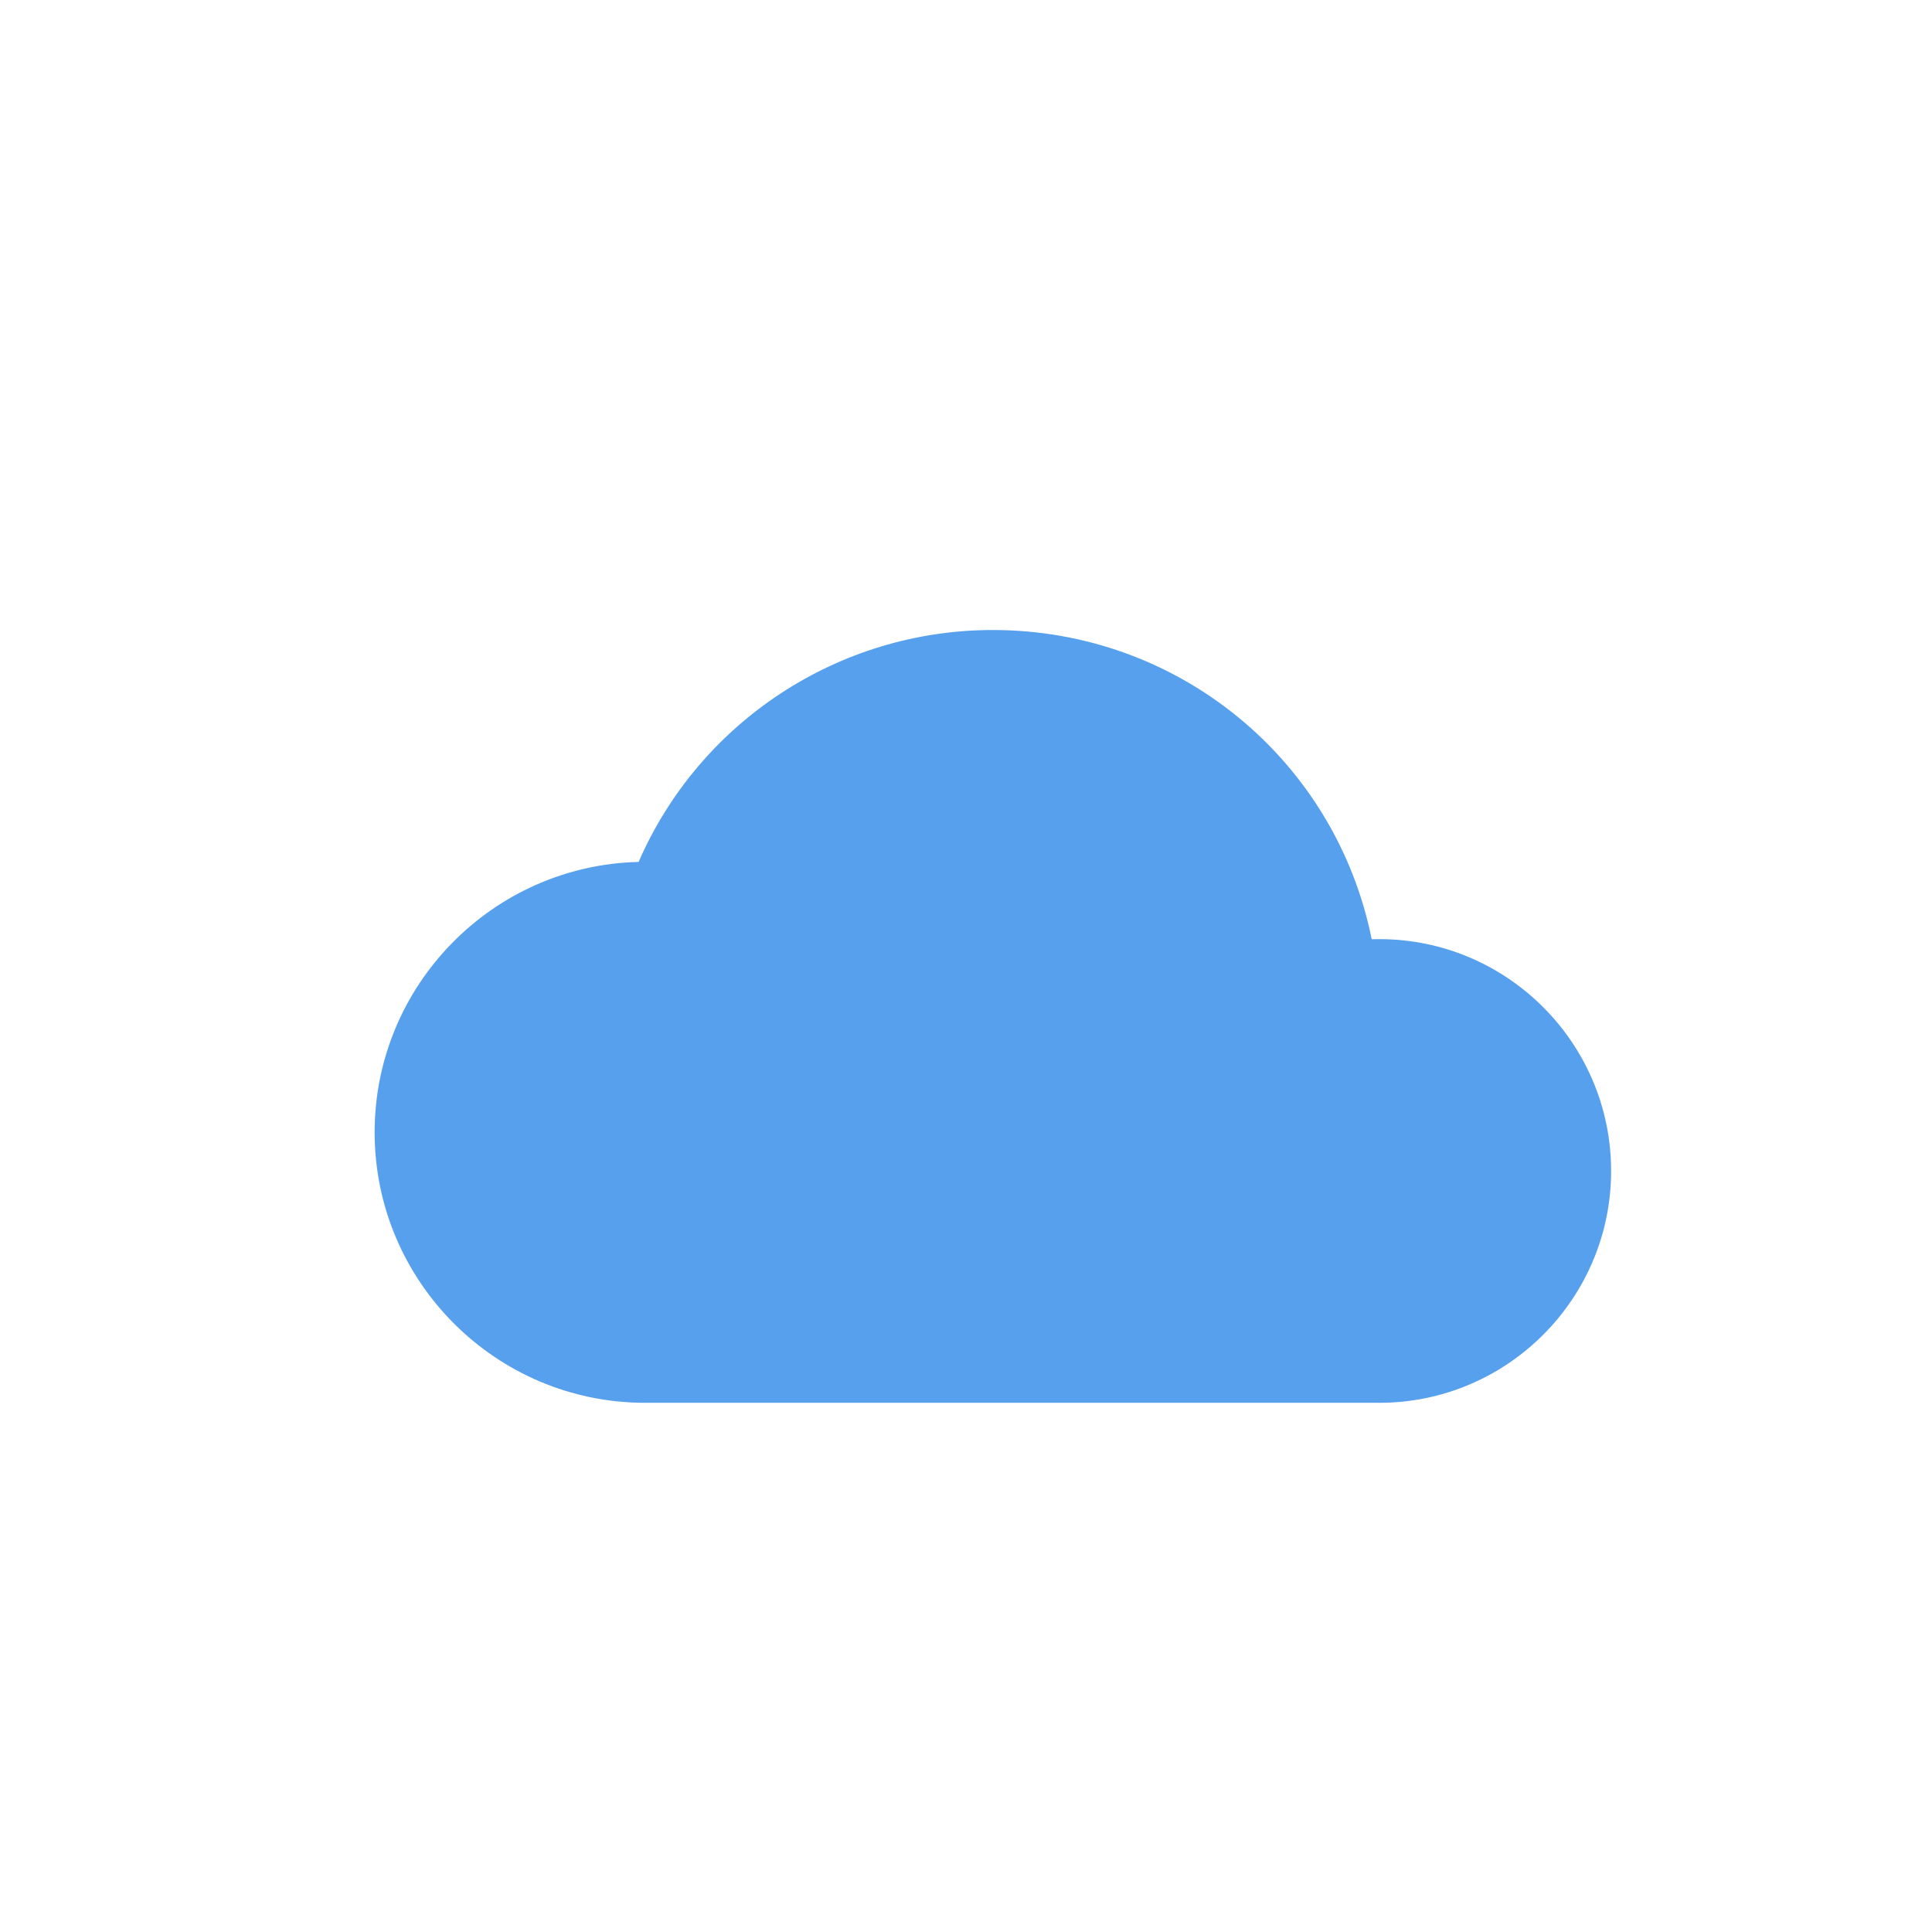 <svg xmlns="http://www.w3.org/2000/svg" xmlns:svg="http://www.w3.org/2000/svg" width="800" height="800"><style>@keyframes e55c3fdwds5k4_to__to{0%{transform:translate(63.984px,-64px)}33.333%{transform:translate(205.507px,-14px)}}@keyframes e55c3fdwds5k4_f_o{0%{fill-opacity:0}33.333%,83.333%{fill-opacity:1}}@keyframes e55c3fdwds5k5_to__to{0%,33.333%{transform:translate(-219.952px,-78.434px)}}@keyframes e55c3fdwds5k5_f_o{0%,33.333%{fill-opacity:0}50%,83.333%{fill-opacity:1}}#e55c3fdwds5k4_to{animation:e55c3fdwds5k4_to__to 3000ms linear infinite normal forwards}#e55c3fdwds5k4{animation:e55c3fdwds5k4_f_o 3000ms linear infinite normal forwards}#e55c3fdwds5k5_to{animation:e55c3fdwds5k5_to__to 3000ms linear infinite normal forwards}#e55c3fdwds5k5{animation:e55c3fdwds5k5_f_o 3000ms linear infinite normal forwards}</style><g class="layer"><title>Layer 1</title><path id="e55c3fdwds5k2" fill="#57A0EE" d="m571.128,388.872c-1.024,0 -2.048,0 -3.136,0.032c-14.912,-74.016 -79.776,-128.032 -156.864,-128.032c-64.032,0 -121.504,38.112 -146.688,96.032c-60.512,1.44 -109.312,51.104 -109.312,111.968c0,61.76 50.24,112 112,112l304,0c52.928,0 96,-43.072 96,-96c0,-52.928 -43.072,-96 -96,-96z"/><g id="e55c3fdwds5k3"><g id="e55c3fdwds5k4_to" transform="translate(63.984,-64)"><path id="e55c3fdwds5k4" fill="#CFD8DC" fill-opacity="0" d="m430.264,516.872c-4.448,-7.68 -14.24,-10.304 -21.856,-5.856l-45.28,26.144l0,-52.288c0,-8.832 -7.168,-16 -16,-16c-8.832,0 -16,7.168 -16,16l0,52.288l-45.28,-26.144c-7.648,-4.448 -17.44,-1.824 -21.856,5.856c-4.416,7.648 -1.792,17.44 5.856,21.856l45.312,26.144l-45.312,26.144c-7.648,4.416 -10.272,14.208 -5.856,21.856c2.976,5.12 8.352,8 13.888,8c2.72,0 5.472,-0.672 8,-2.144l45.248,-26.144l0,52.288c0,8.832 7.168,16 16,16c8.832,0 16,-7.168 16,-16l0,-52.288l45.28,26.144c2.528,1.472 5.28,2.144 8,2.144c5.536,0 10.912,-2.88 13.888,-8c4.416,-7.648 1.792,-17.44 -5.856,-21.856l-45.344,-26.144l45.312,-26.144c7.648,-4.416 10.272,-14.208 5.856,-21.856z"/></g><g id="e55c3fdwds5k5_to" transform="translate(-219.952,-78.434)"><path id="e55c3fdwds5k5" fill="#CFD8DC" fill-opacity="0" d="m572.696,687.016l-17.6,-10.144l17.6,-10.144c7.648,-4.416 10.272,-14.176 5.856,-21.856c-4.416,-7.68 -14.208,-10.304 -21.856,-5.856l-17.568,10.144l0,-20.288c0,-8.832 -7.168,-16 -16,-16c-8.832,0 -16,7.168 -16,16l0,20.288l-17.568,-10.144c-7.616,-4.416 -17.44,-1.792 -21.824,5.856c-4.448,7.648 -1.824,17.44 5.856,21.856l17.568,10.144l-17.6,10.144c-7.648,4.416 -10.272,14.208 -5.824,21.856c2.944,5.12 8.352,8 13.856,8c2.72,0 5.472,-0.672 8,-2.144l17.536,-10.144l0,20.288c0,8.832 7.168,16 16,16c8.832,0 16,-7.168 16,-16l0,-20.288l17.568,10.144c2.528,1.472 5.28,2.144 8,2.144c5.504,0 10.912,-2.88 13.856,-8c4.416,-7.648 1.792,-17.44 -5.856,-21.856z"/></g></g></g></svg>